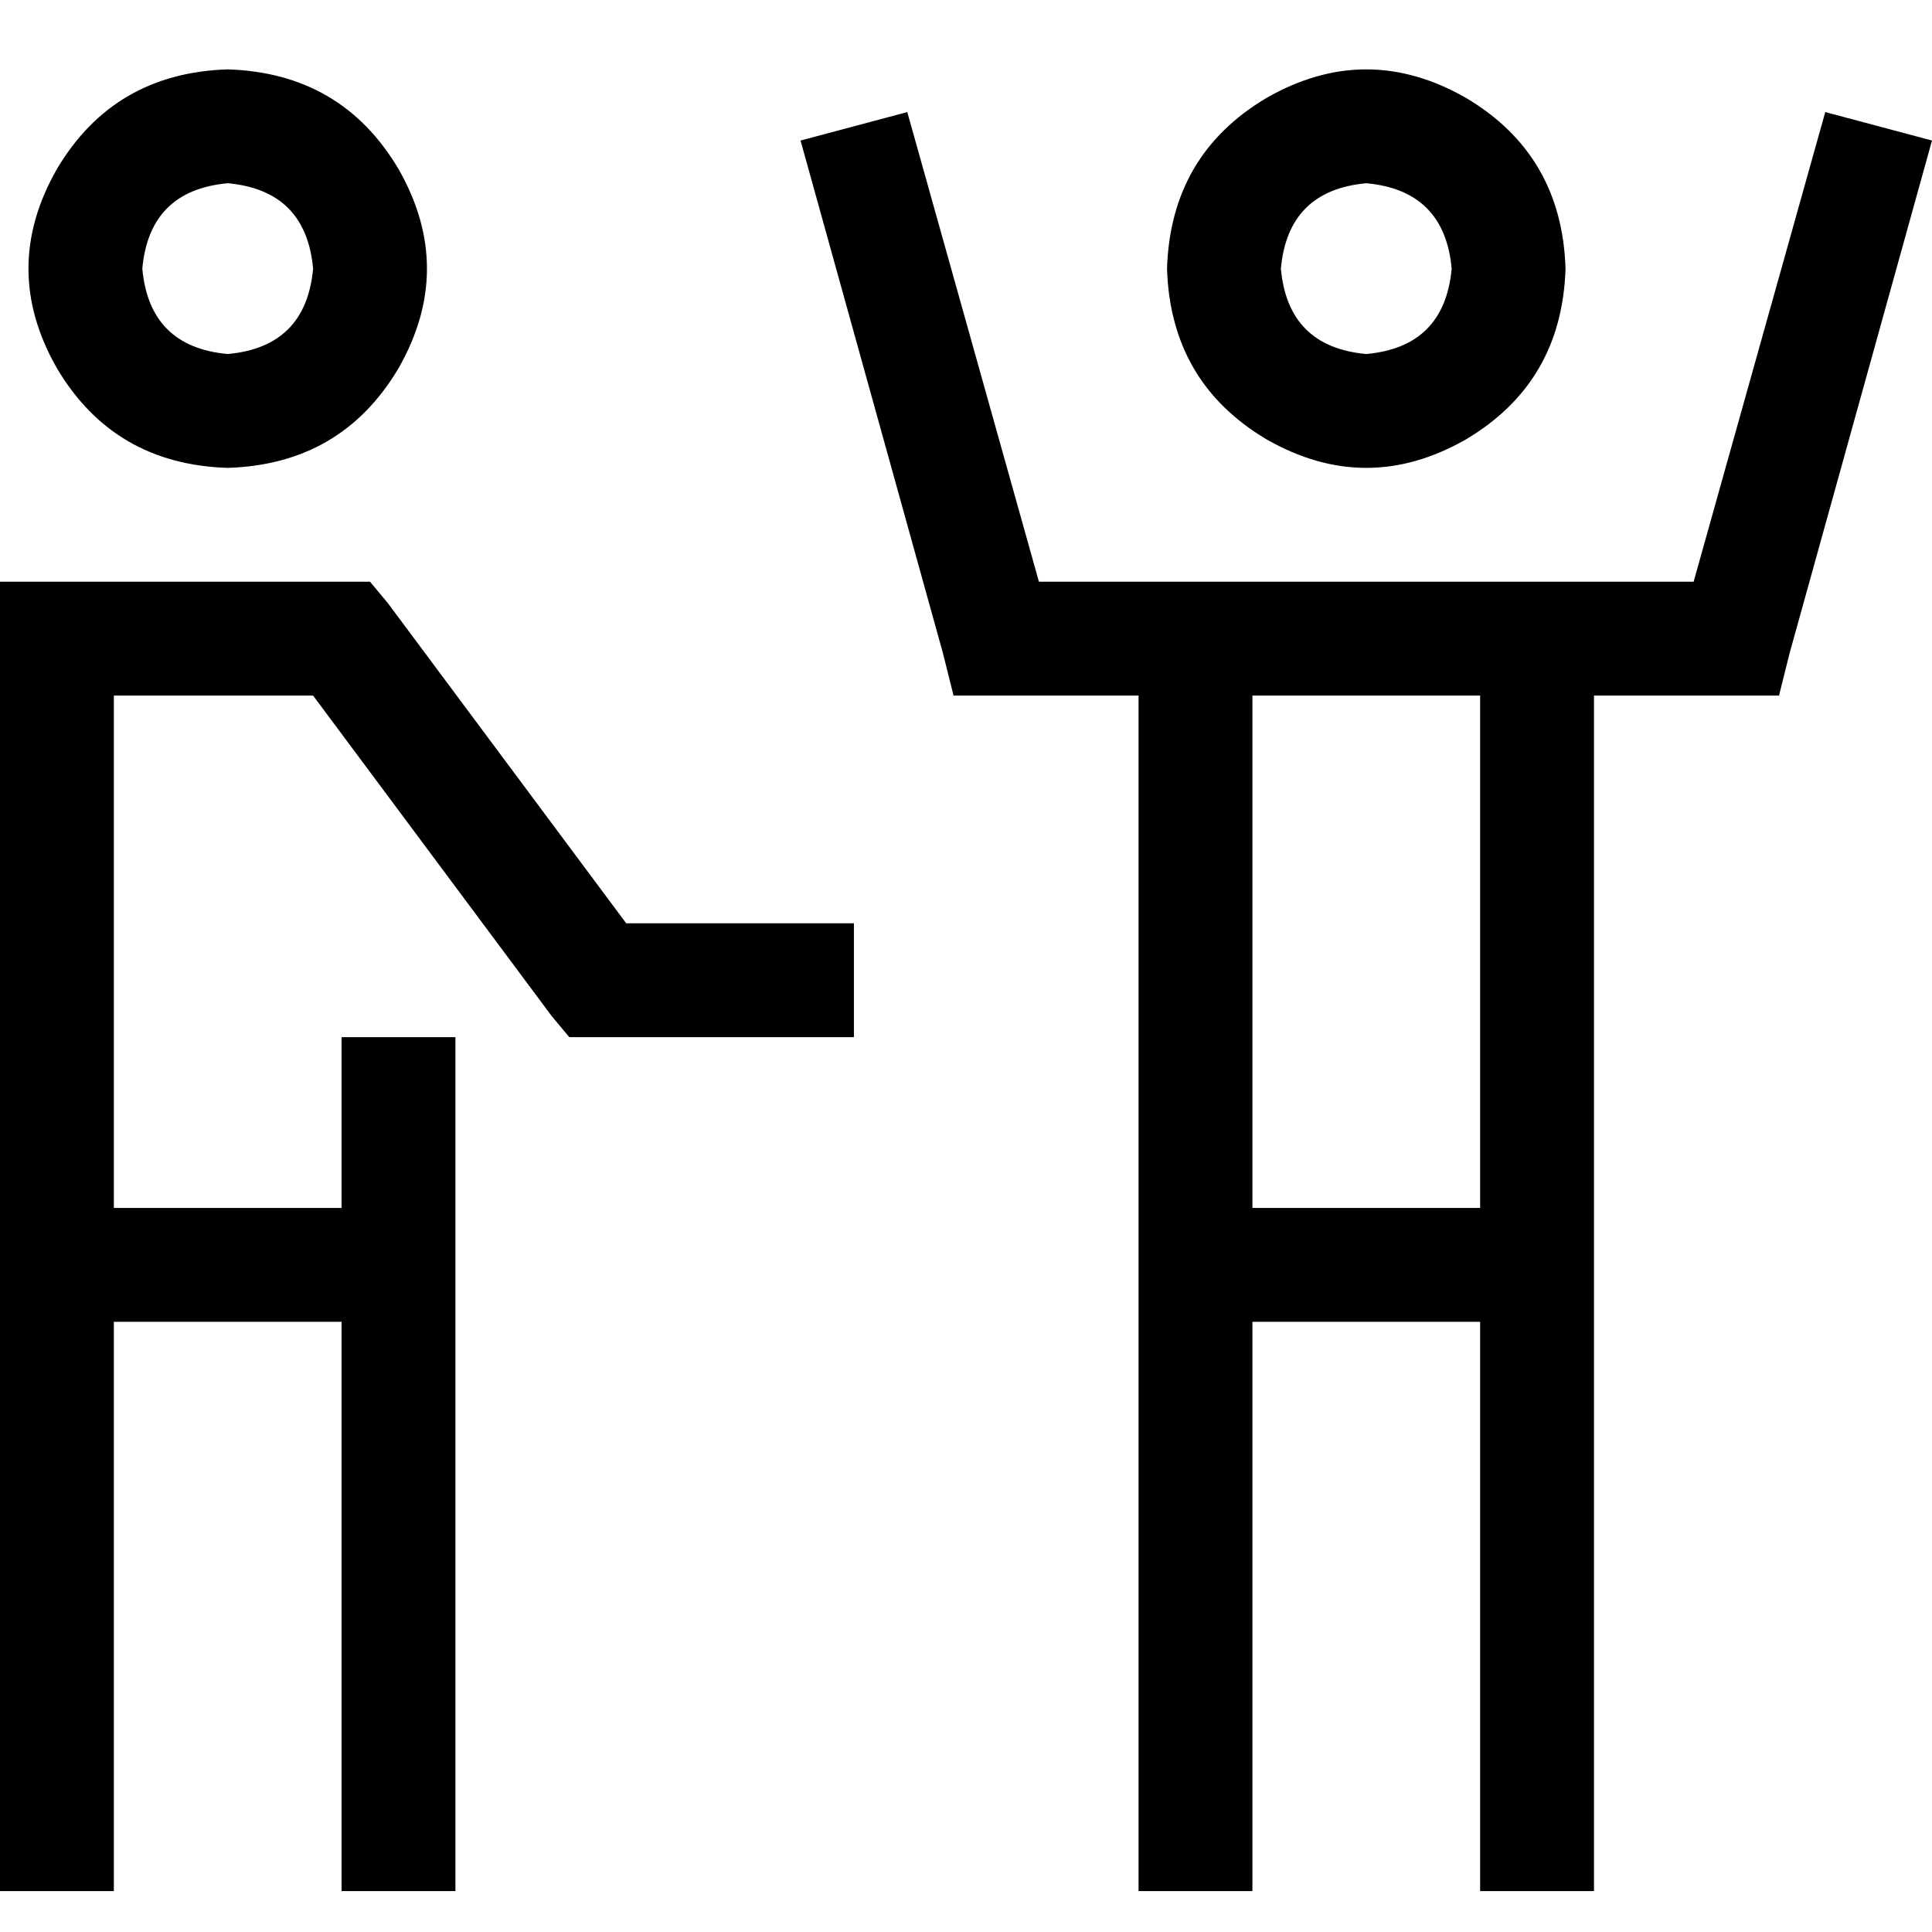 <svg xmlns="http://www.w3.org/2000/svg" viewBox="0 0 512 512">
  <path d="M 60.346 93.82 Q 81.09 91.934 82.976 71.19 Q 81.09 50.446 60.346 48.56 Q 39.602 50.446 37.716 71.19 Q 39.602 91.934 60.346 93.82 L 60.346 93.82 Z M 60.346 18.387 Q 90.519 19.33 105.606 44.788 Q 120.692 71.19 105.606 97.591 Q 90.519 123.05 60.346 123.993 Q 30.173 123.05 15.087 97.591 Q 0 71.19 15.087 44.788 Q 30.173 19.33 60.346 18.387 L 60.346 18.387 Z M 252.7 184.339 L 249.871 173.024 L 252.7 184.339 L 249.871 173.024 L 212.155 37.245 L 212.155 37.245 L 240.442 29.702 L 240.442 29.702 L 275.33 154.166 L 275.33 154.166 L 301.731 154.166 L 448.825 154.166 L 483.713 29.702 L 483.713 29.702 L 512 37.245 L 512 37.245 L 474.284 173.024 L 474.284 173.024 L 471.455 184.339 L 471.455 184.339 L 460.14 184.339 L 422.424 184.339 L 422.424 486.07 L 422.424 486.07 L 422.424 501.157 L 422.424 501.157 L 392.25 501.157 L 392.25 501.157 L 392.25 486.07 L 392.25 486.07 L 392.25 350.291 L 392.25 350.291 L 331.904 350.291 L 331.904 350.291 L 331.904 486.07 L 331.904 486.07 L 331.904 501.157 L 331.904 501.157 L 301.731 501.157 L 301.731 501.157 L 301.731 486.07 L 301.731 486.07 L 301.731 184.339 L 301.731 184.339 L 264.015 184.339 L 252.7 184.339 Z M 392.25 184.339 L 331.904 184.339 L 392.25 184.339 L 331.904 184.339 L 331.904 320.118 L 331.904 320.118 L 392.25 320.118 L 392.25 320.118 L 392.25 184.339 L 392.25 184.339 Z M 15.087 154.166 L 90.519 154.166 L 15.087 154.166 L 98.063 154.166 L 102.777 159.823 L 102.777 159.823 L 165.952 244.685 L 165.952 244.685 L 211.212 244.685 L 226.298 244.685 L 226.298 274.858 L 226.298 274.858 L 211.212 274.858 L 150.866 274.858 L 146.151 269.201 L 146.151 269.201 L 82.976 184.339 L 82.976 184.339 L 30.173 184.339 L 30.173 184.339 L 30.173 320.118 L 30.173 320.118 L 90.519 320.118 L 90.519 320.118 L 90.519 289.945 L 90.519 289.945 L 90.519 274.858 L 90.519 274.858 L 120.692 274.858 L 120.692 274.858 L 120.692 289.945 L 120.692 289.945 L 120.692 486.07 L 120.692 486.07 L 120.692 501.157 L 120.692 501.157 L 90.519 501.157 L 90.519 501.157 L 90.519 486.07 L 90.519 486.07 L 90.519 350.291 L 90.519 350.291 L 30.173 350.291 L 30.173 350.291 L 30.173 486.07 L 30.173 486.07 L 30.173 501.157 L 30.173 501.157 L 0 501.157 L 0 501.157 L 0 486.07 L 0 486.07 L 0 169.252 L 0 169.252 L 0 154.166 L 0 154.166 L 15.087 154.166 L 15.087 154.166 Z M 384.707 71.19 Q 382.821 50.446 362.077 48.56 Q 341.333 50.446 339.447 71.19 Q 341.333 91.934 362.077 93.82 Q 382.821 91.934 384.707 71.19 L 384.707 71.19 Z M 309.274 71.19 Q 310.217 41.017 335.676 25.93 Q 362.077 10.843 388.479 25.93 Q 413.937 41.017 414.88 71.19 Q 413.937 101.363 388.479 116.449 Q 362.077 131.536 335.676 116.449 Q 310.217 101.363 309.274 71.19 L 309.274 71.19 Z" />
</svg>
